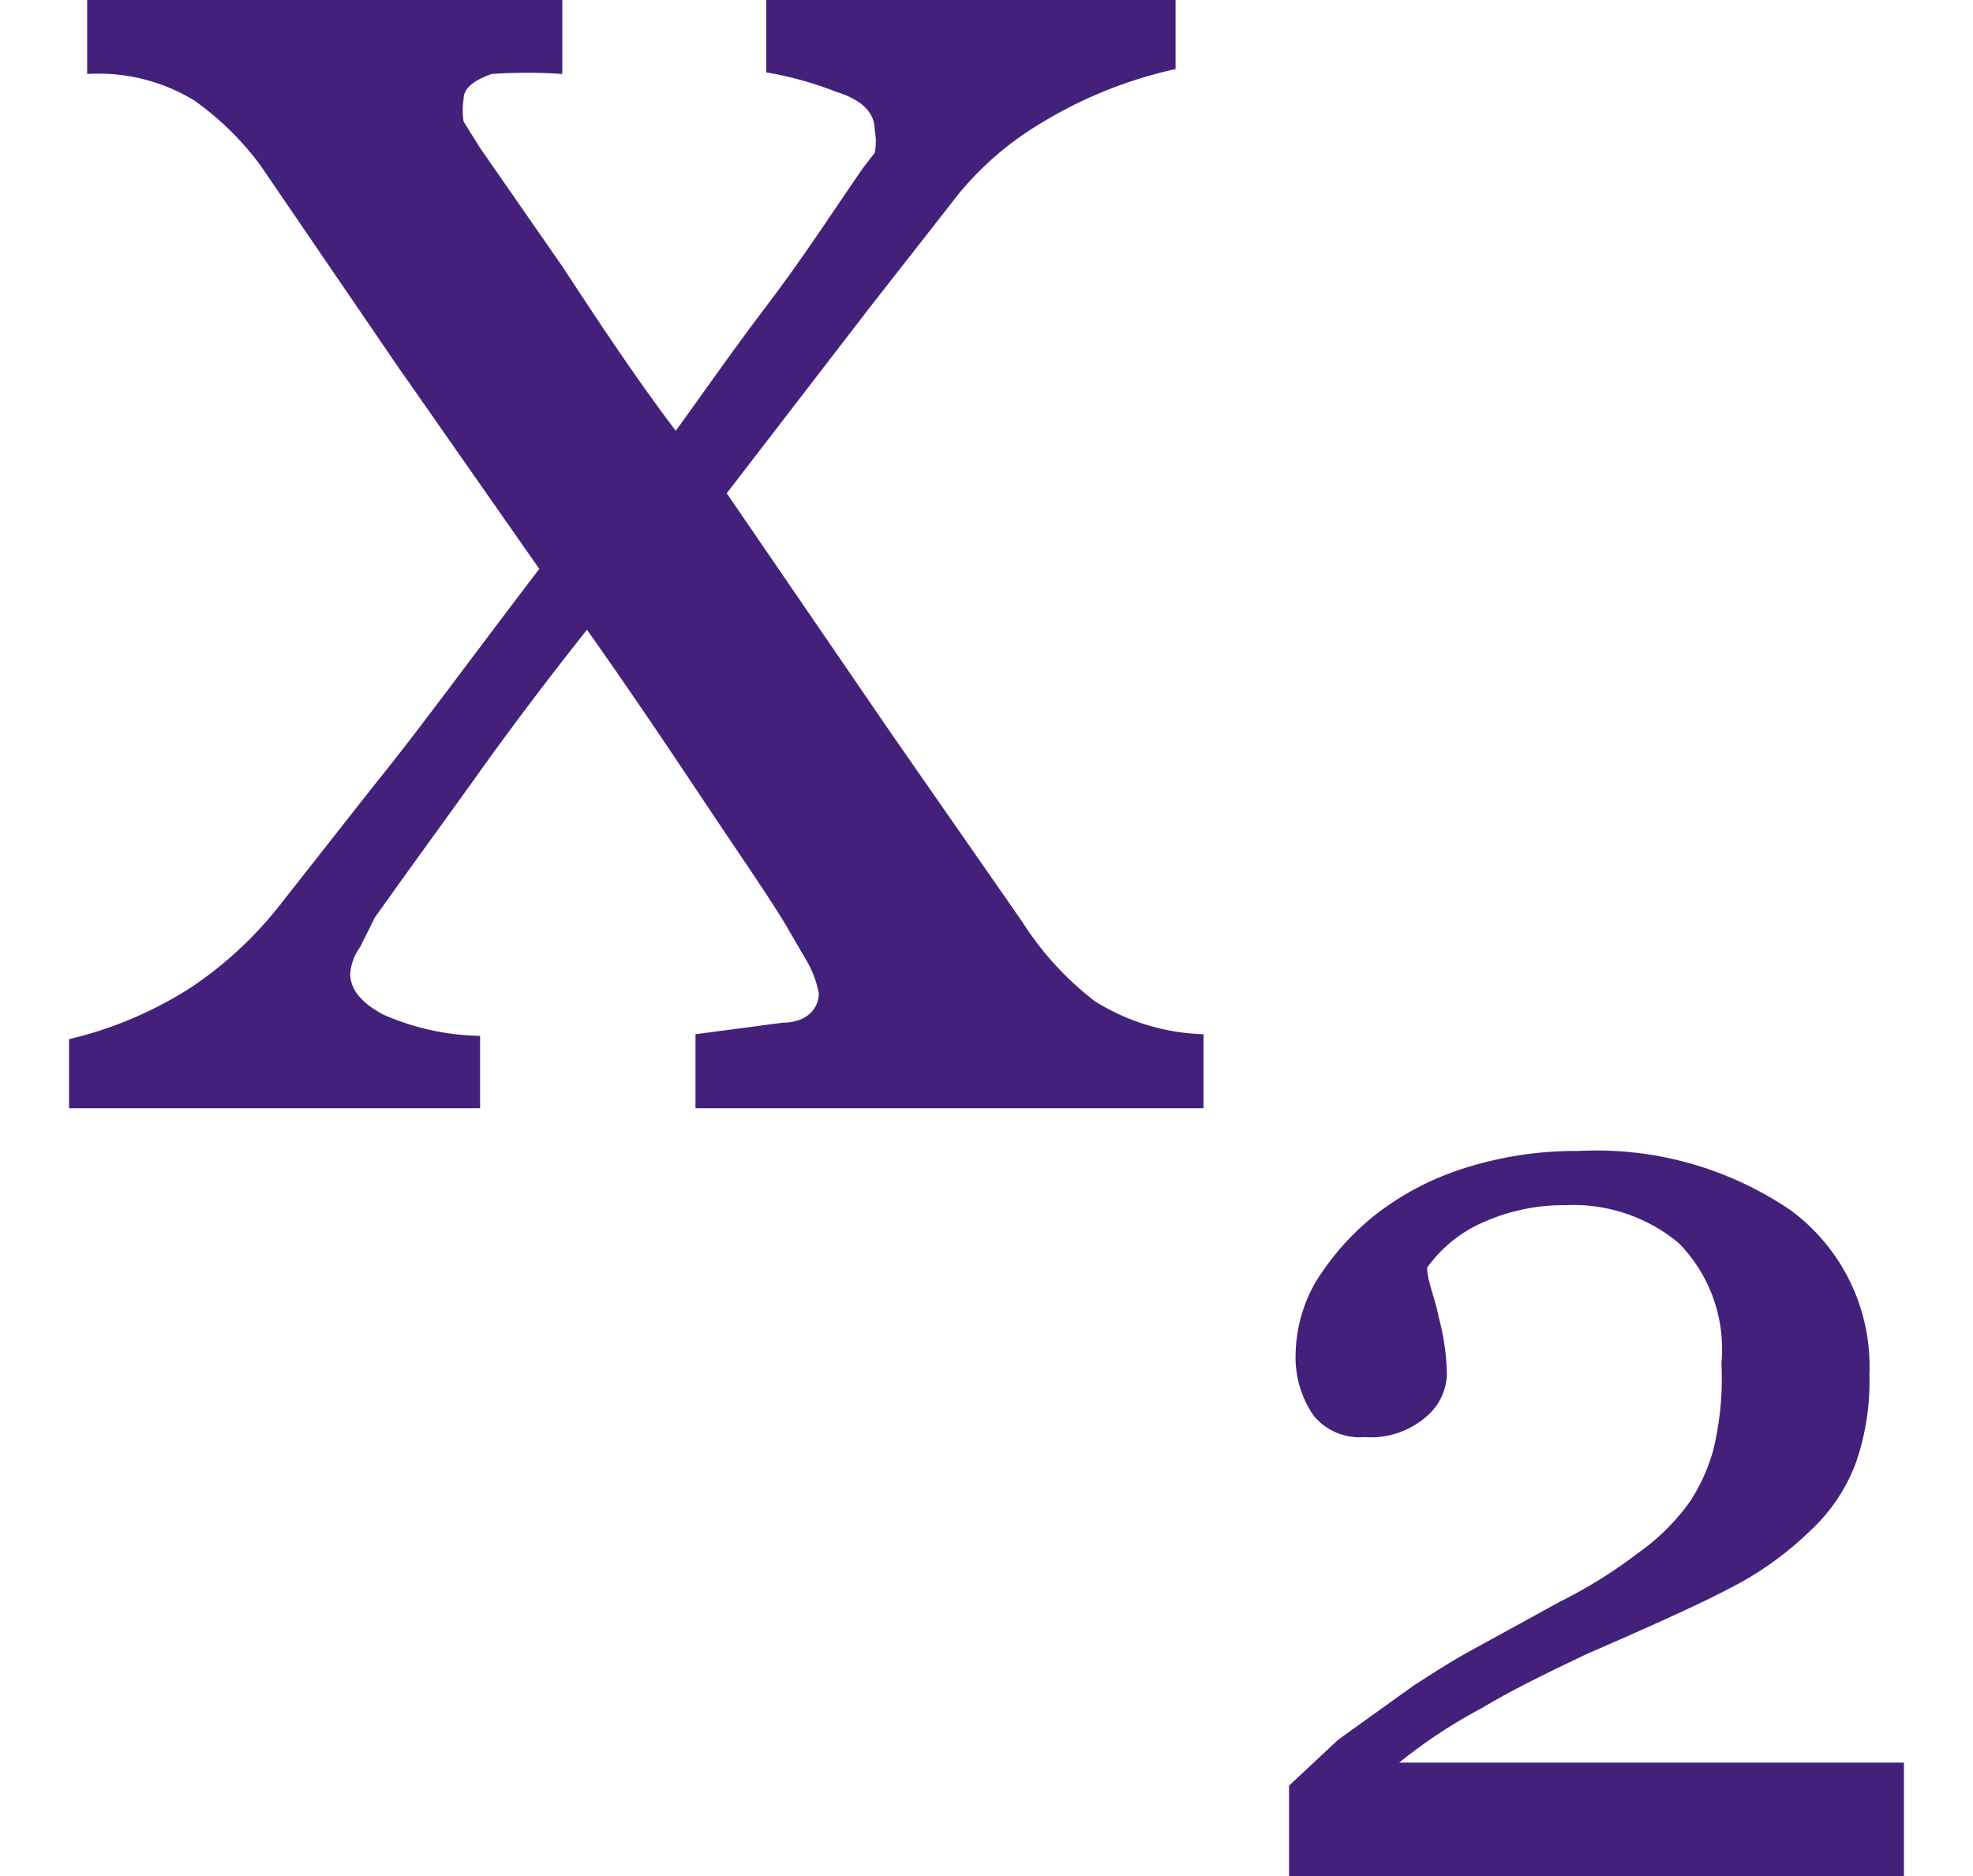 <svg xmlns="http://www.w3.org/2000/svg" width="12px" viewBox="0 0 11.16 11.41"><defs><style>.cls-1{isolation:isolate;}.cls-2{fill:#43217b;}</style></defs><g id="Layer_2" data-name="Layer 2"><g id="Layer_1-2" data-name="Layer 1"><g id="superscript" class="cls-1"><g class="cls-1"><path class="cls-2" d="M6.9,6.74H3.81V6.29l.53-.07c.14,0,.22-.08.22-.18a.64.64,0,0,0-.07-.19l-.14-.24c-.11-.18-.27-.41-.47-.71s-.44-.66-.73-1.07c-.23.29-.45.58-.65.86s-.42.58-.64.89l-.09.18a.32.32,0,0,0-.06.16c0,.1.07.18.2.25a1.52,1.52,0,0,0,.59.13v.44H0V6.32A2.38,2.38,0,0,0,.75,6a2.34,2.34,0,0,0,.52-.48l.59-.75c.26-.32.58-.76,1-1.31L2,2.23,1.16,1A1.79,1.79,0,0,0,.76.61,1.12,1.12,0,0,0,.11.45V0H3V.45a3.11,3.11,0,0,0-.43,0Q2.4.51,2.4.6a.43.43,0,0,0,0,.14l.1.16L3,1.62c.21.32.44.67.69,1,.16-.22.34-.48.56-.77s.4-.57.58-.83L4.9.93a.36.36,0,0,0,0-.14c0-.1-.07-.18-.23-.23A2.16,2.16,0,0,0,4.24.44V0H6.73V.42a2.67,2.67,0,0,0-.82.33,1.92,1.92,0,0,0-.5.43l-.54.69L4,3,5,4.46,5.8,5.61a1.87,1.87,0,0,0,.44.48,1.32,1.32,0,0,0,.66.2Z"/></g><g class="cls-1"><path class="cls-2" d="M11.16,11.41H7.42v-.55l.3-.28.46-.33c.11-.07.23-.15.38-.23l.51-.28a2.92,2.92,0,0,0,.48-.3,1.3,1.3,0,0,0,.31-.31A1.12,1.12,0,0,0,10,8.82a1.85,1.85,0,0,0,.05-.53.92.92,0,0,0-.26-.73,1,1,0,0,0-.69-.23,1.19,1.19,0,0,0-.49.1.82.82,0,0,0-.35.28c0,.08.05.19.07.3a1.41,1.41,0,0,1,.05.35.35.35,0,0,1-.13.26.51.51,0,0,1-.37.12.36.36,0,0,1-.31-.13.62.62,0,0,1-.11-.37.91.91,0,0,1,.12-.44,1.6,1.6,0,0,1,.35-.4,1.72,1.72,0,0,1,.54-.29A2.23,2.23,0,0,1,9.18,7a2.1,2.1,0,0,1,1.29.36,1.18,1.18,0,0,1,.48,1,1.51,1.51,0,0,1-.08.53,1.07,1.07,0,0,1-.28.42,2,2,0,0,1-.49.35c-.19.1-.48.23-.87.4-.23.11-.44.21-.64.33a3.09,3.09,0,0,0-.5.33h3.07Z"/></g></g></g></g></svg>